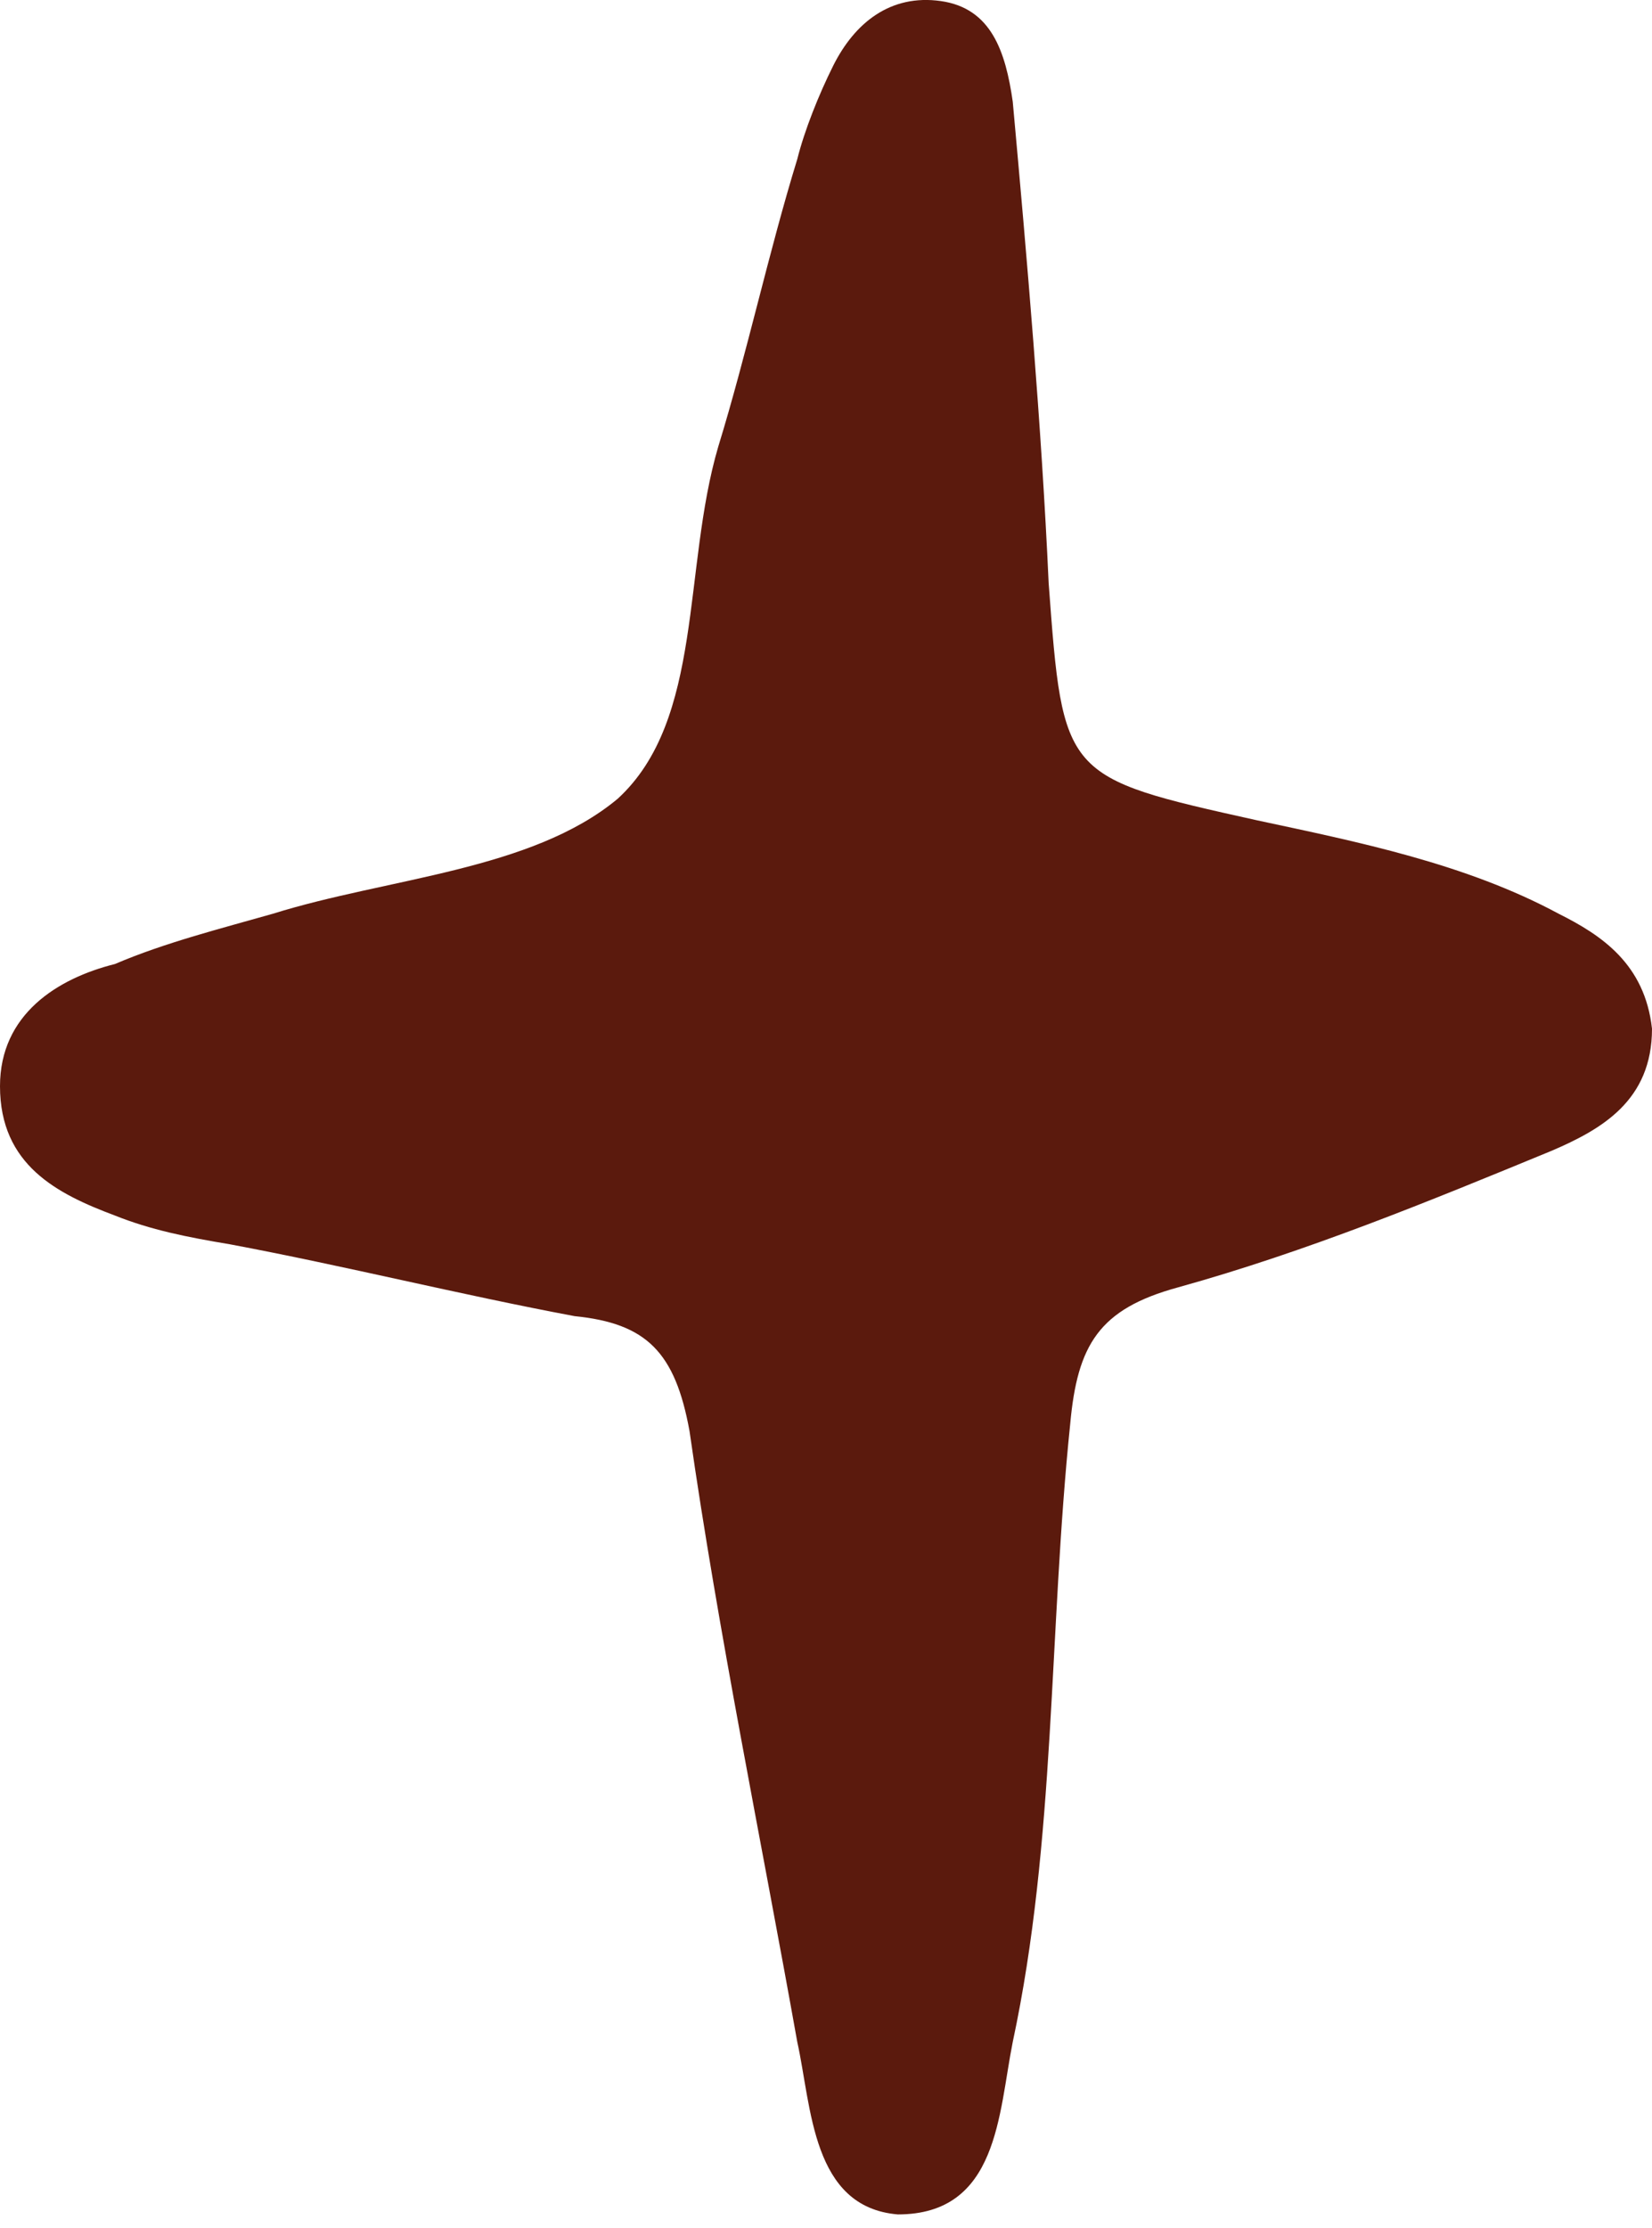 <svg width="23" height="31" viewBox="0 0 23 31" fill="none" xmlns="http://www.w3.org/2000/svg">
<path d="M21.7 12.715C20.4 12.015 18.9 11.715 17.5 11.415C14.8 10.815 14.8 10.815 14.6 8.115C14.5 5.915 14.3 3.615 14.1 1.415C14 0.715 13.8 0.115 13.1 0.015C12.4 -0.085 11.9 0.315 11.6 0.915C11.4 1.315 11.2 1.815 11.1 2.215C10.7 3.515 10.4 4.915 10 6.215C9.5 7.915 9.8 10.015 8.6 11.115C7.4 12.115 5.4 12.215 3.8 12.715C3.1 12.915 2.3 13.115 1.6 13.415C0.8 13.615 0 14.115 0 15.115C0 16.215 0.8 16.615 1.6 16.915C2.1 17.115 2.6 17.215 3.2 17.315C4.8 17.615 6.4 18.015 8 18.315C9 18.415 9.4 18.815 9.6 19.915C10 22.715 10.6 25.615 11.1 28.415C11.3 29.315 11.3 30.715 12.5 30.815C13.9 30.815 13.9 29.415 14.1 28.415C14.7 25.615 14.6 22.715 14.9 19.815C15 18.715 15.3 18.215 16.4 17.915C18.2 17.415 19.9 16.715 21.6 16.015C22.3 15.715 23 15.315 23 14.315C22.9 13.415 22.3 13.015 21.7 12.715Z" fill="#5B1A0D"/>
</svg>
